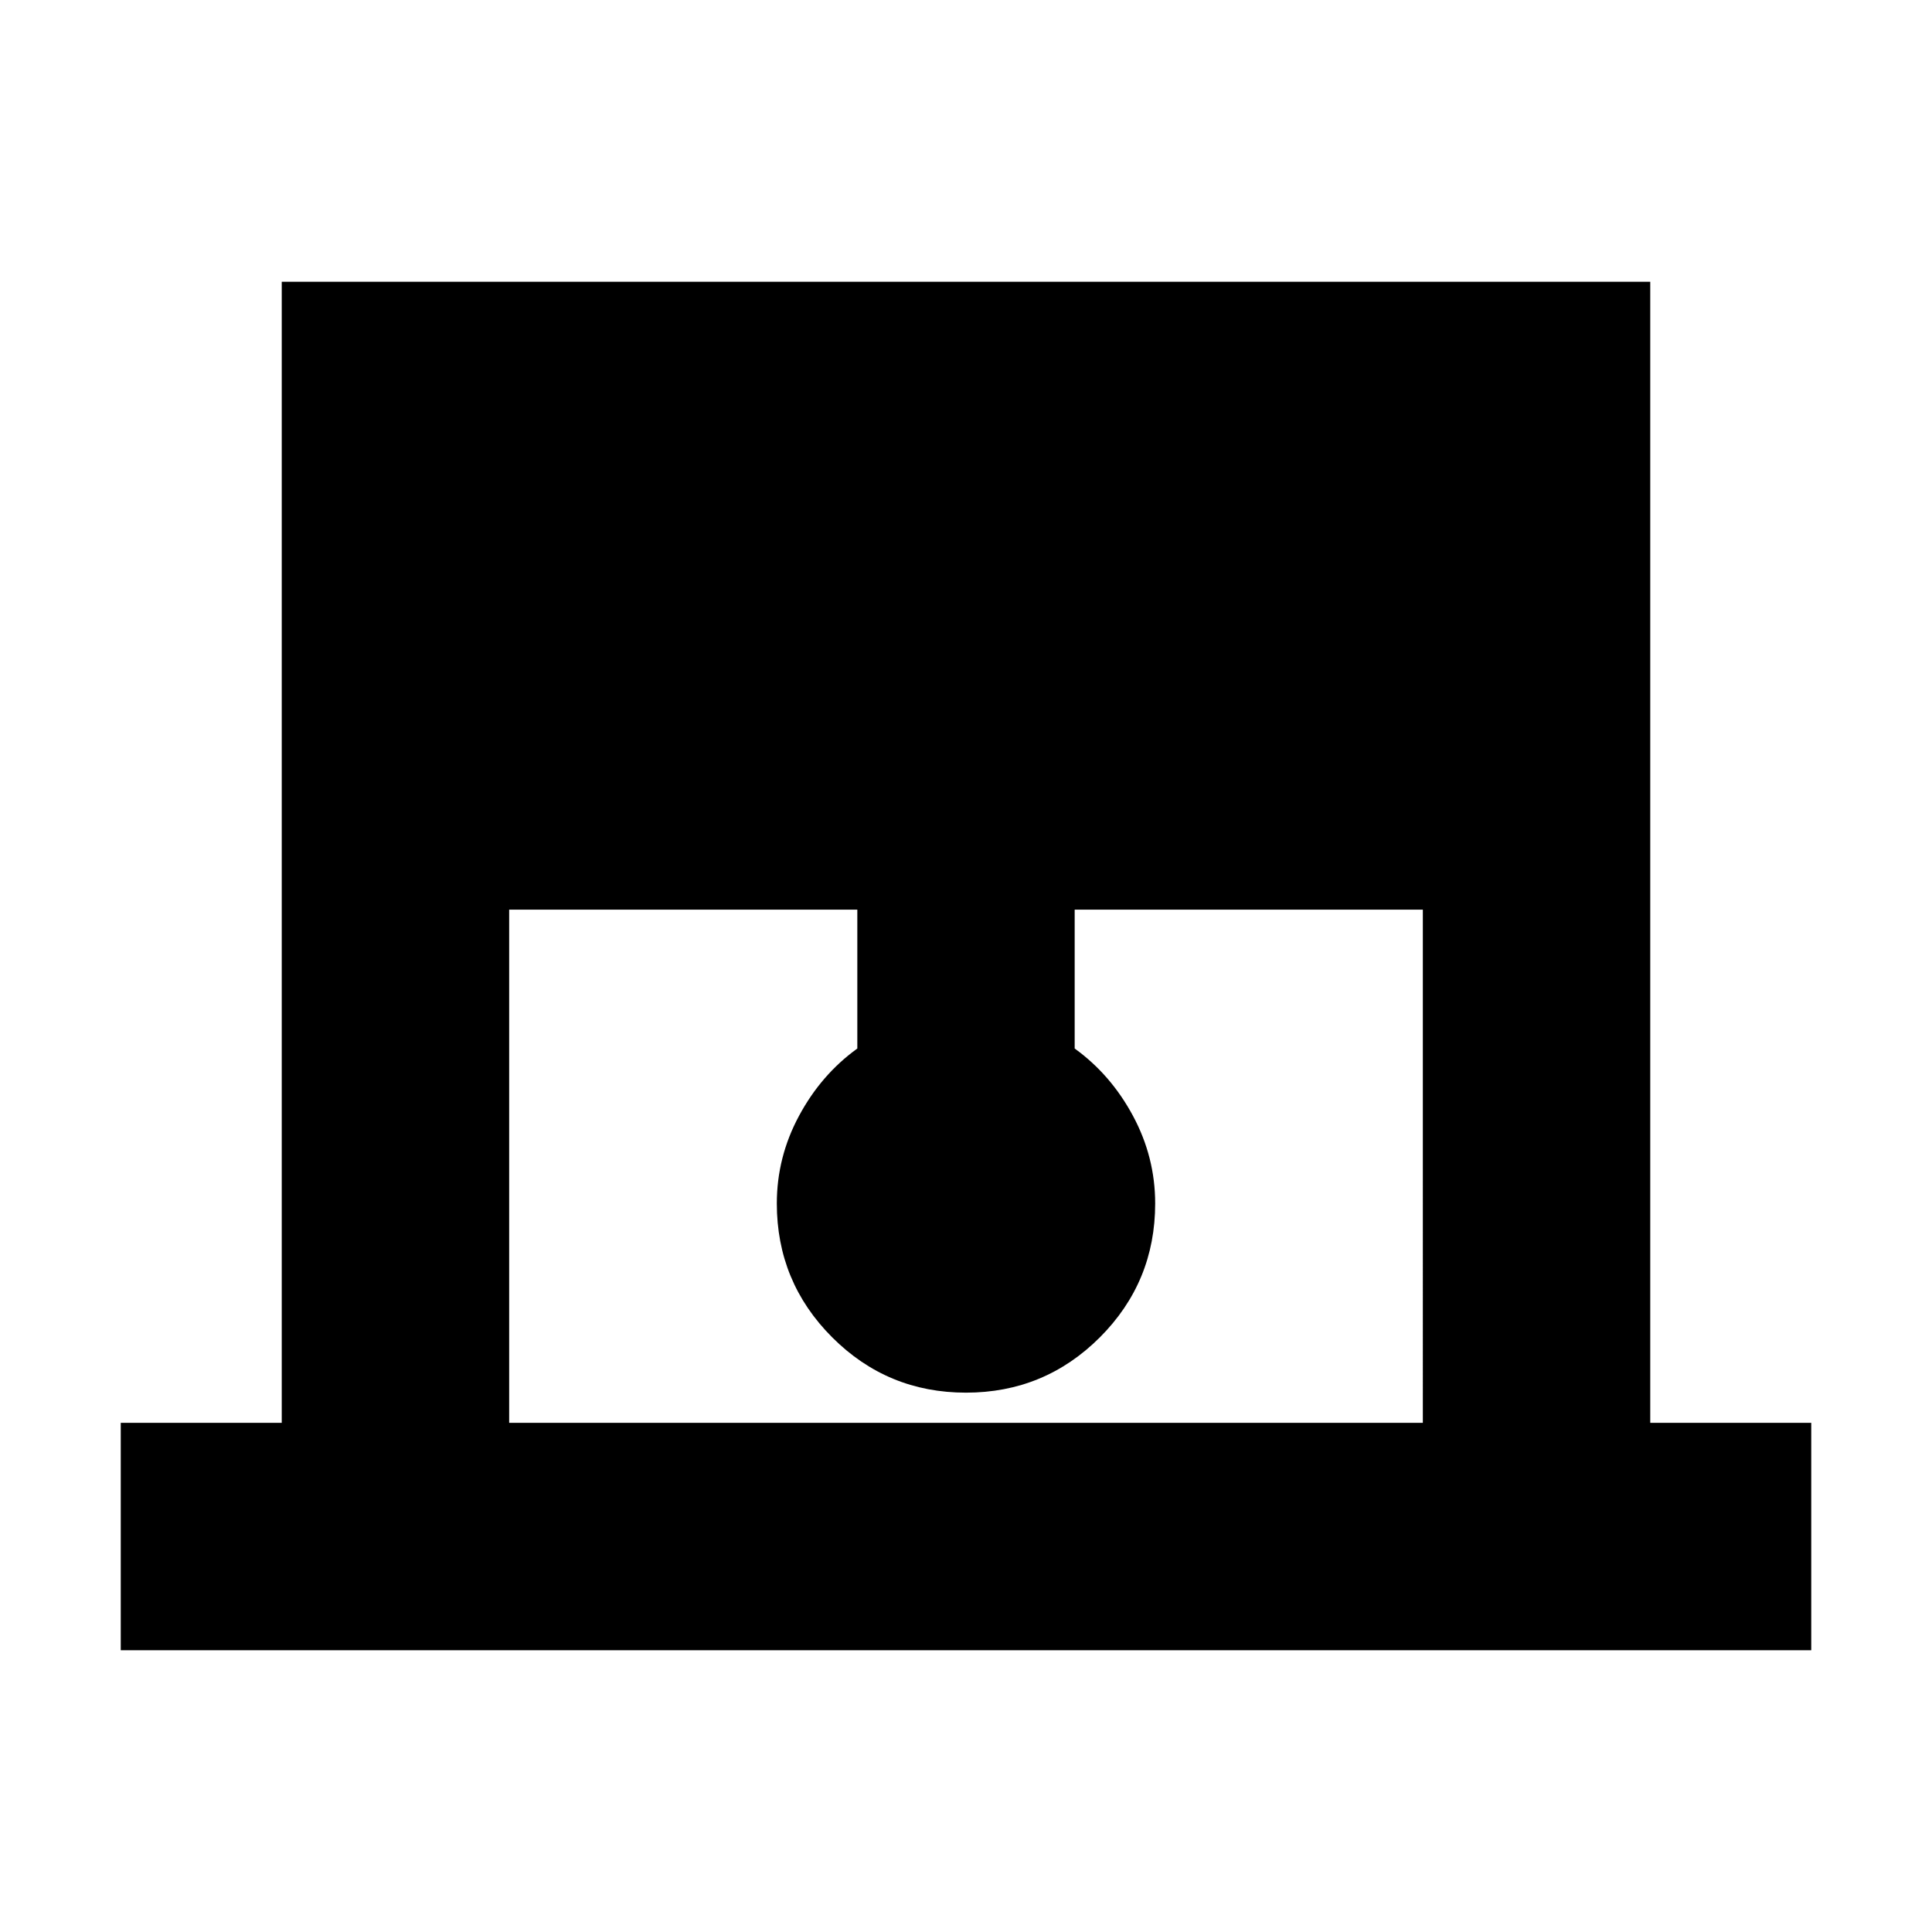 <svg xmlns="http://www.w3.org/2000/svg" height="24" width="24"><path d="M1.5 20.5v-2.825h2V3.5h17v14.175h2V20.5Zm4.825-2.825h11.35V11.3H13.35v1.725q.45.325.725.838.275.512.275 1.087 0 .975-.687 1.663-.688.687-1.663.687-.975 0-1.662-.687-.688-.688-.688-1.663 0-.575.275-1.087.275-.513.725-.838V11.3H6.325Z"/></svg>